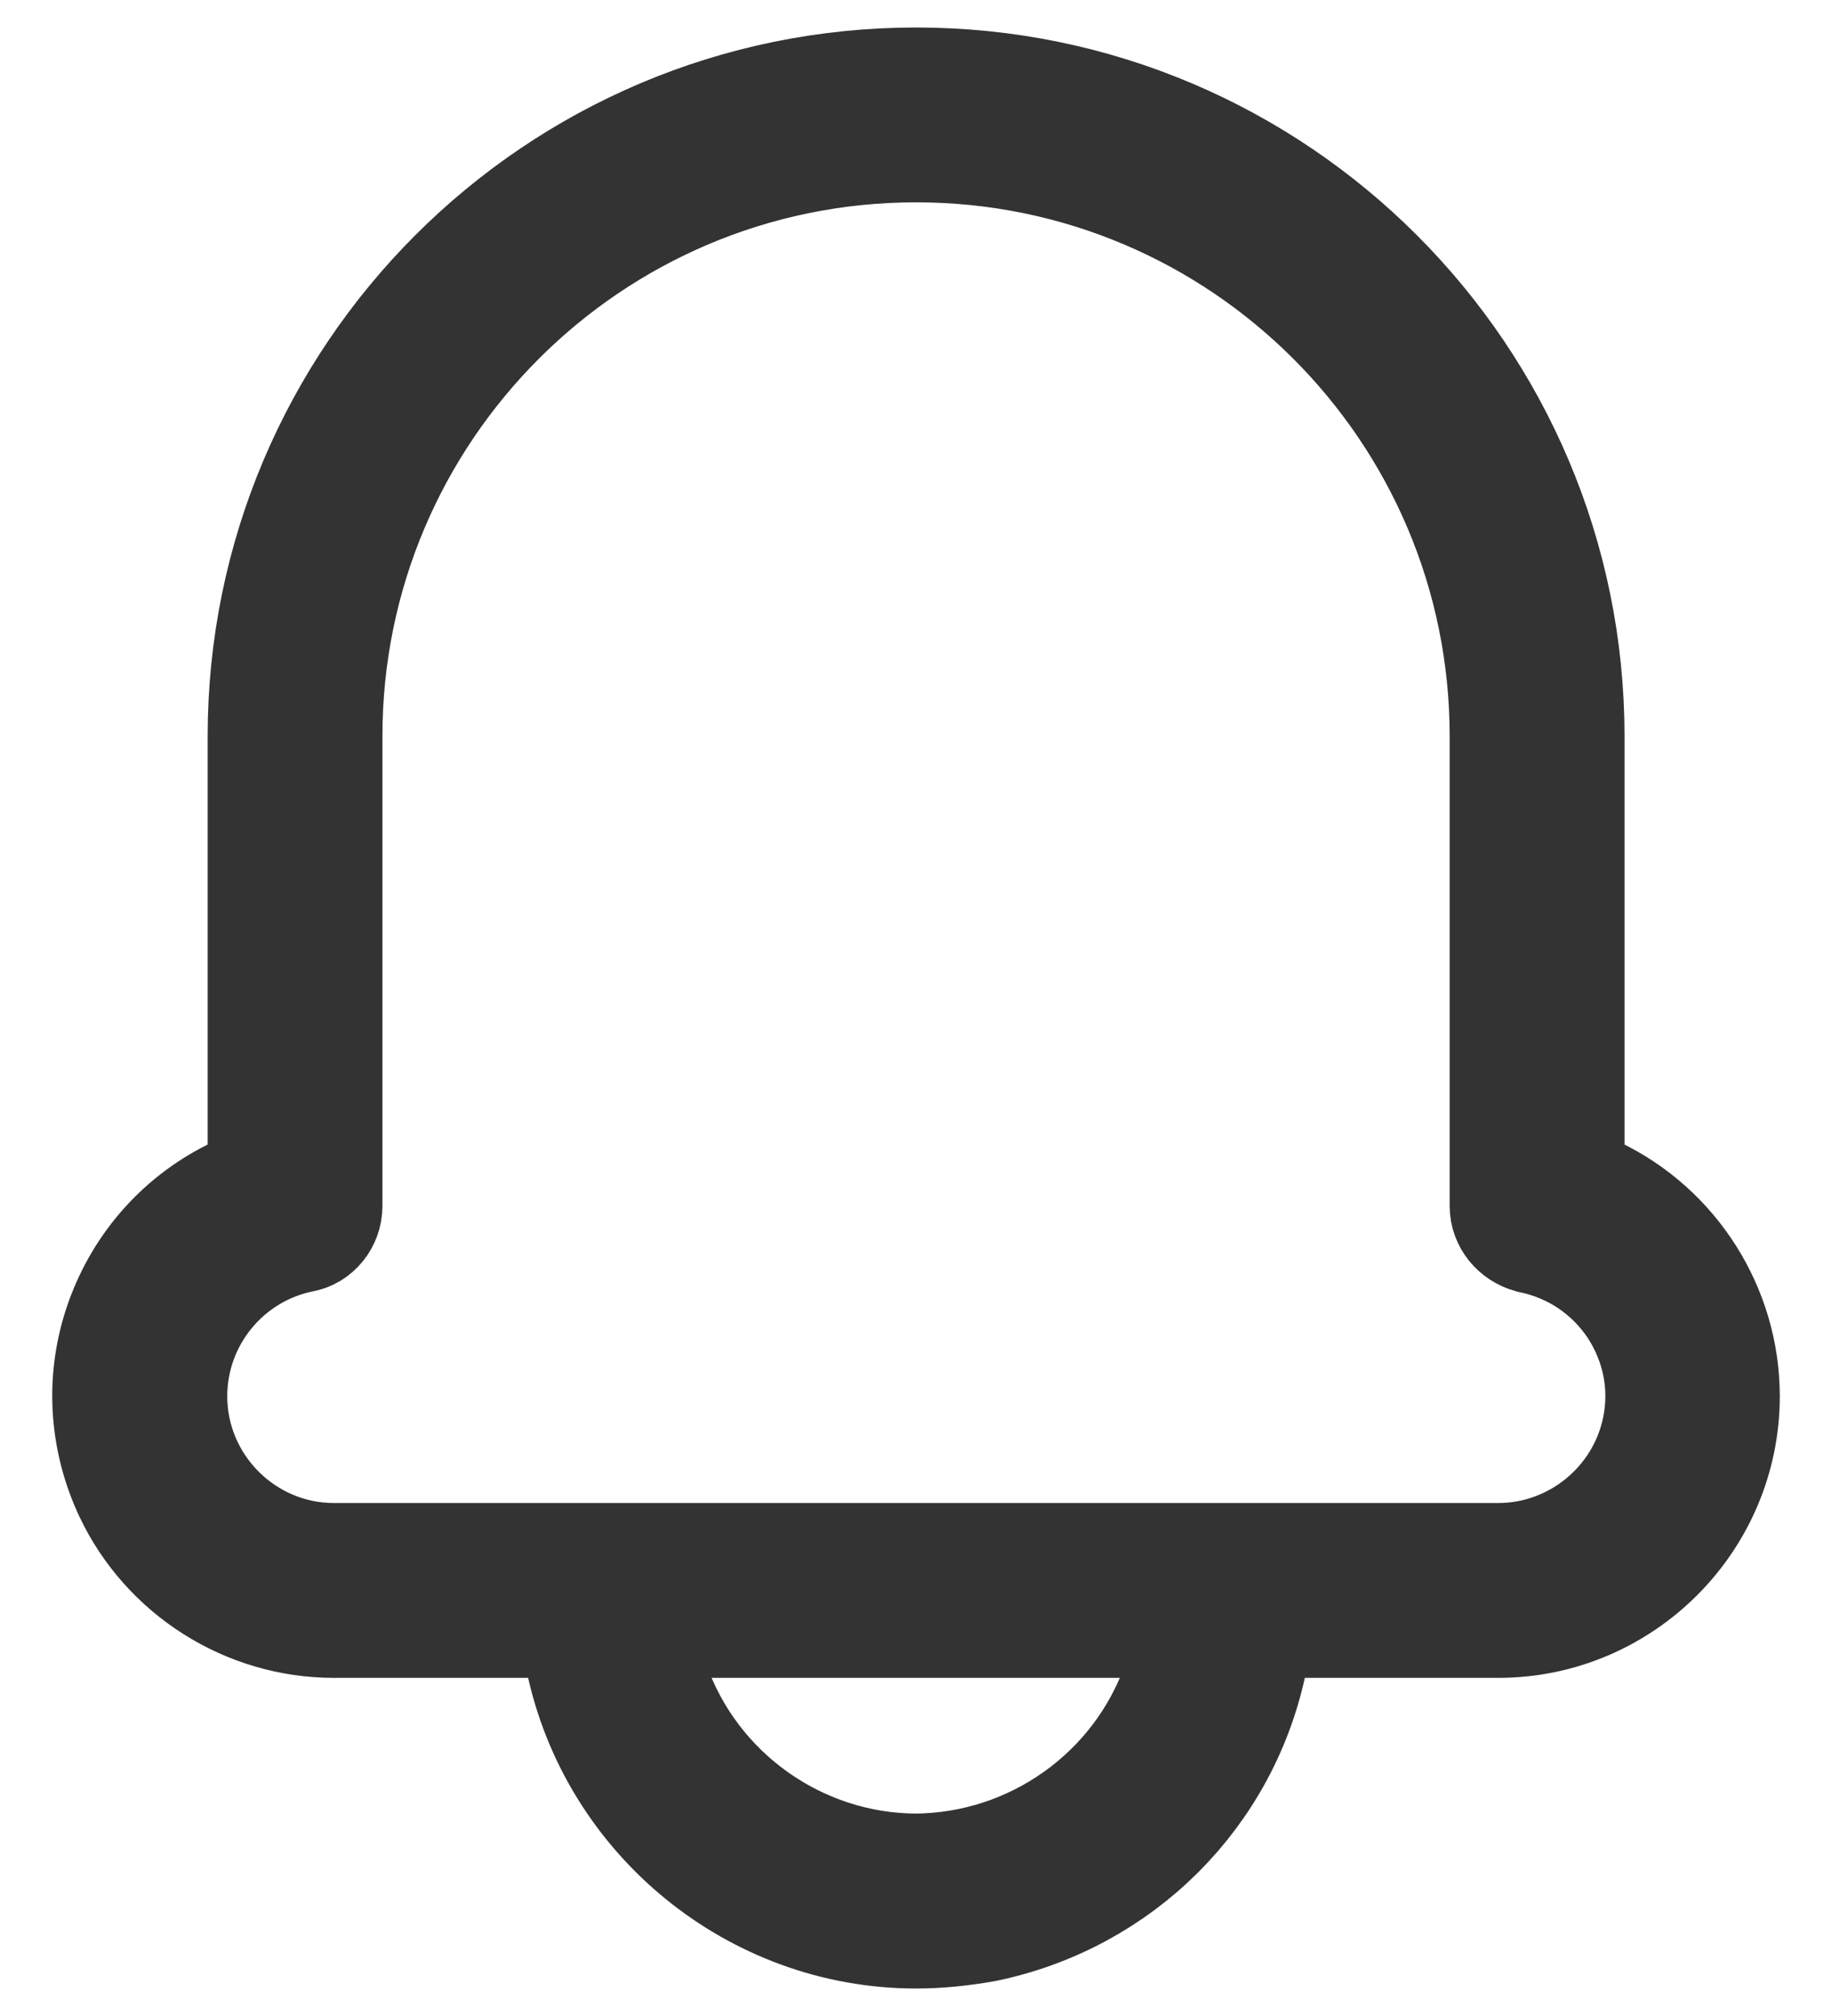 <svg width="20" height="22" viewBox="0 0 20 22" fill="none" xmlns="http://www.w3.org/2000/svg">
<path d="M10.001 21C8.281 21 6.781 19.771 6.433 18.085L6.34 17.61H3.645C2.73 17.61 1.891 17.076 1.501 16.254C1.23 15.678 1.196 15.034 1.408 14.441C1.62 13.848 2.052 13.364 2.628 13.093L2.967 12.932V8.034C2.967 4.153 6.12 1 10.001 1C13.882 1 17.035 4.153 17.035 8.034V12.932L17.374 13.093C18.196 13.483 18.73 14.322 18.73 15.237C18.73 16.542 17.662 17.61 16.357 17.61H13.67L13.577 18.085C13.289 19.525 12.17 20.636 10.73 20.932C10.484 20.975 10.238 21 10.001 21ZM7.052 18.398C7.492 19.644 8.679 20.483 9.992 20.491C11.315 20.483 12.501 19.644 12.942 18.398L13.221 17.61H6.772L7.052 18.398ZM10.001 1.508C6.399 1.508 3.475 4.432 3.475 8.034V13.161C3.475 13.28 3.391 13.39 3.272 13.407C2.408 13.585 1.781 14.348 1.781 15.237C1.781 16.263 2.62 17.102 3.645 17.102H16.357C17.238 17.102 18.009 16.475 18.187 15.61C18.289 15.119 18.187 14.627 17.916 14.212C17.637 13.797 17.221 13.517 16.73 13.415C16.611 13.381 16.526 13.28 16.526 13.161V8.034C16.526 4.432 13.603 1.508 10.001 1.508Z" fill="#333333" stroke="#333333" stroke-width="1.4"/>
</svg>
